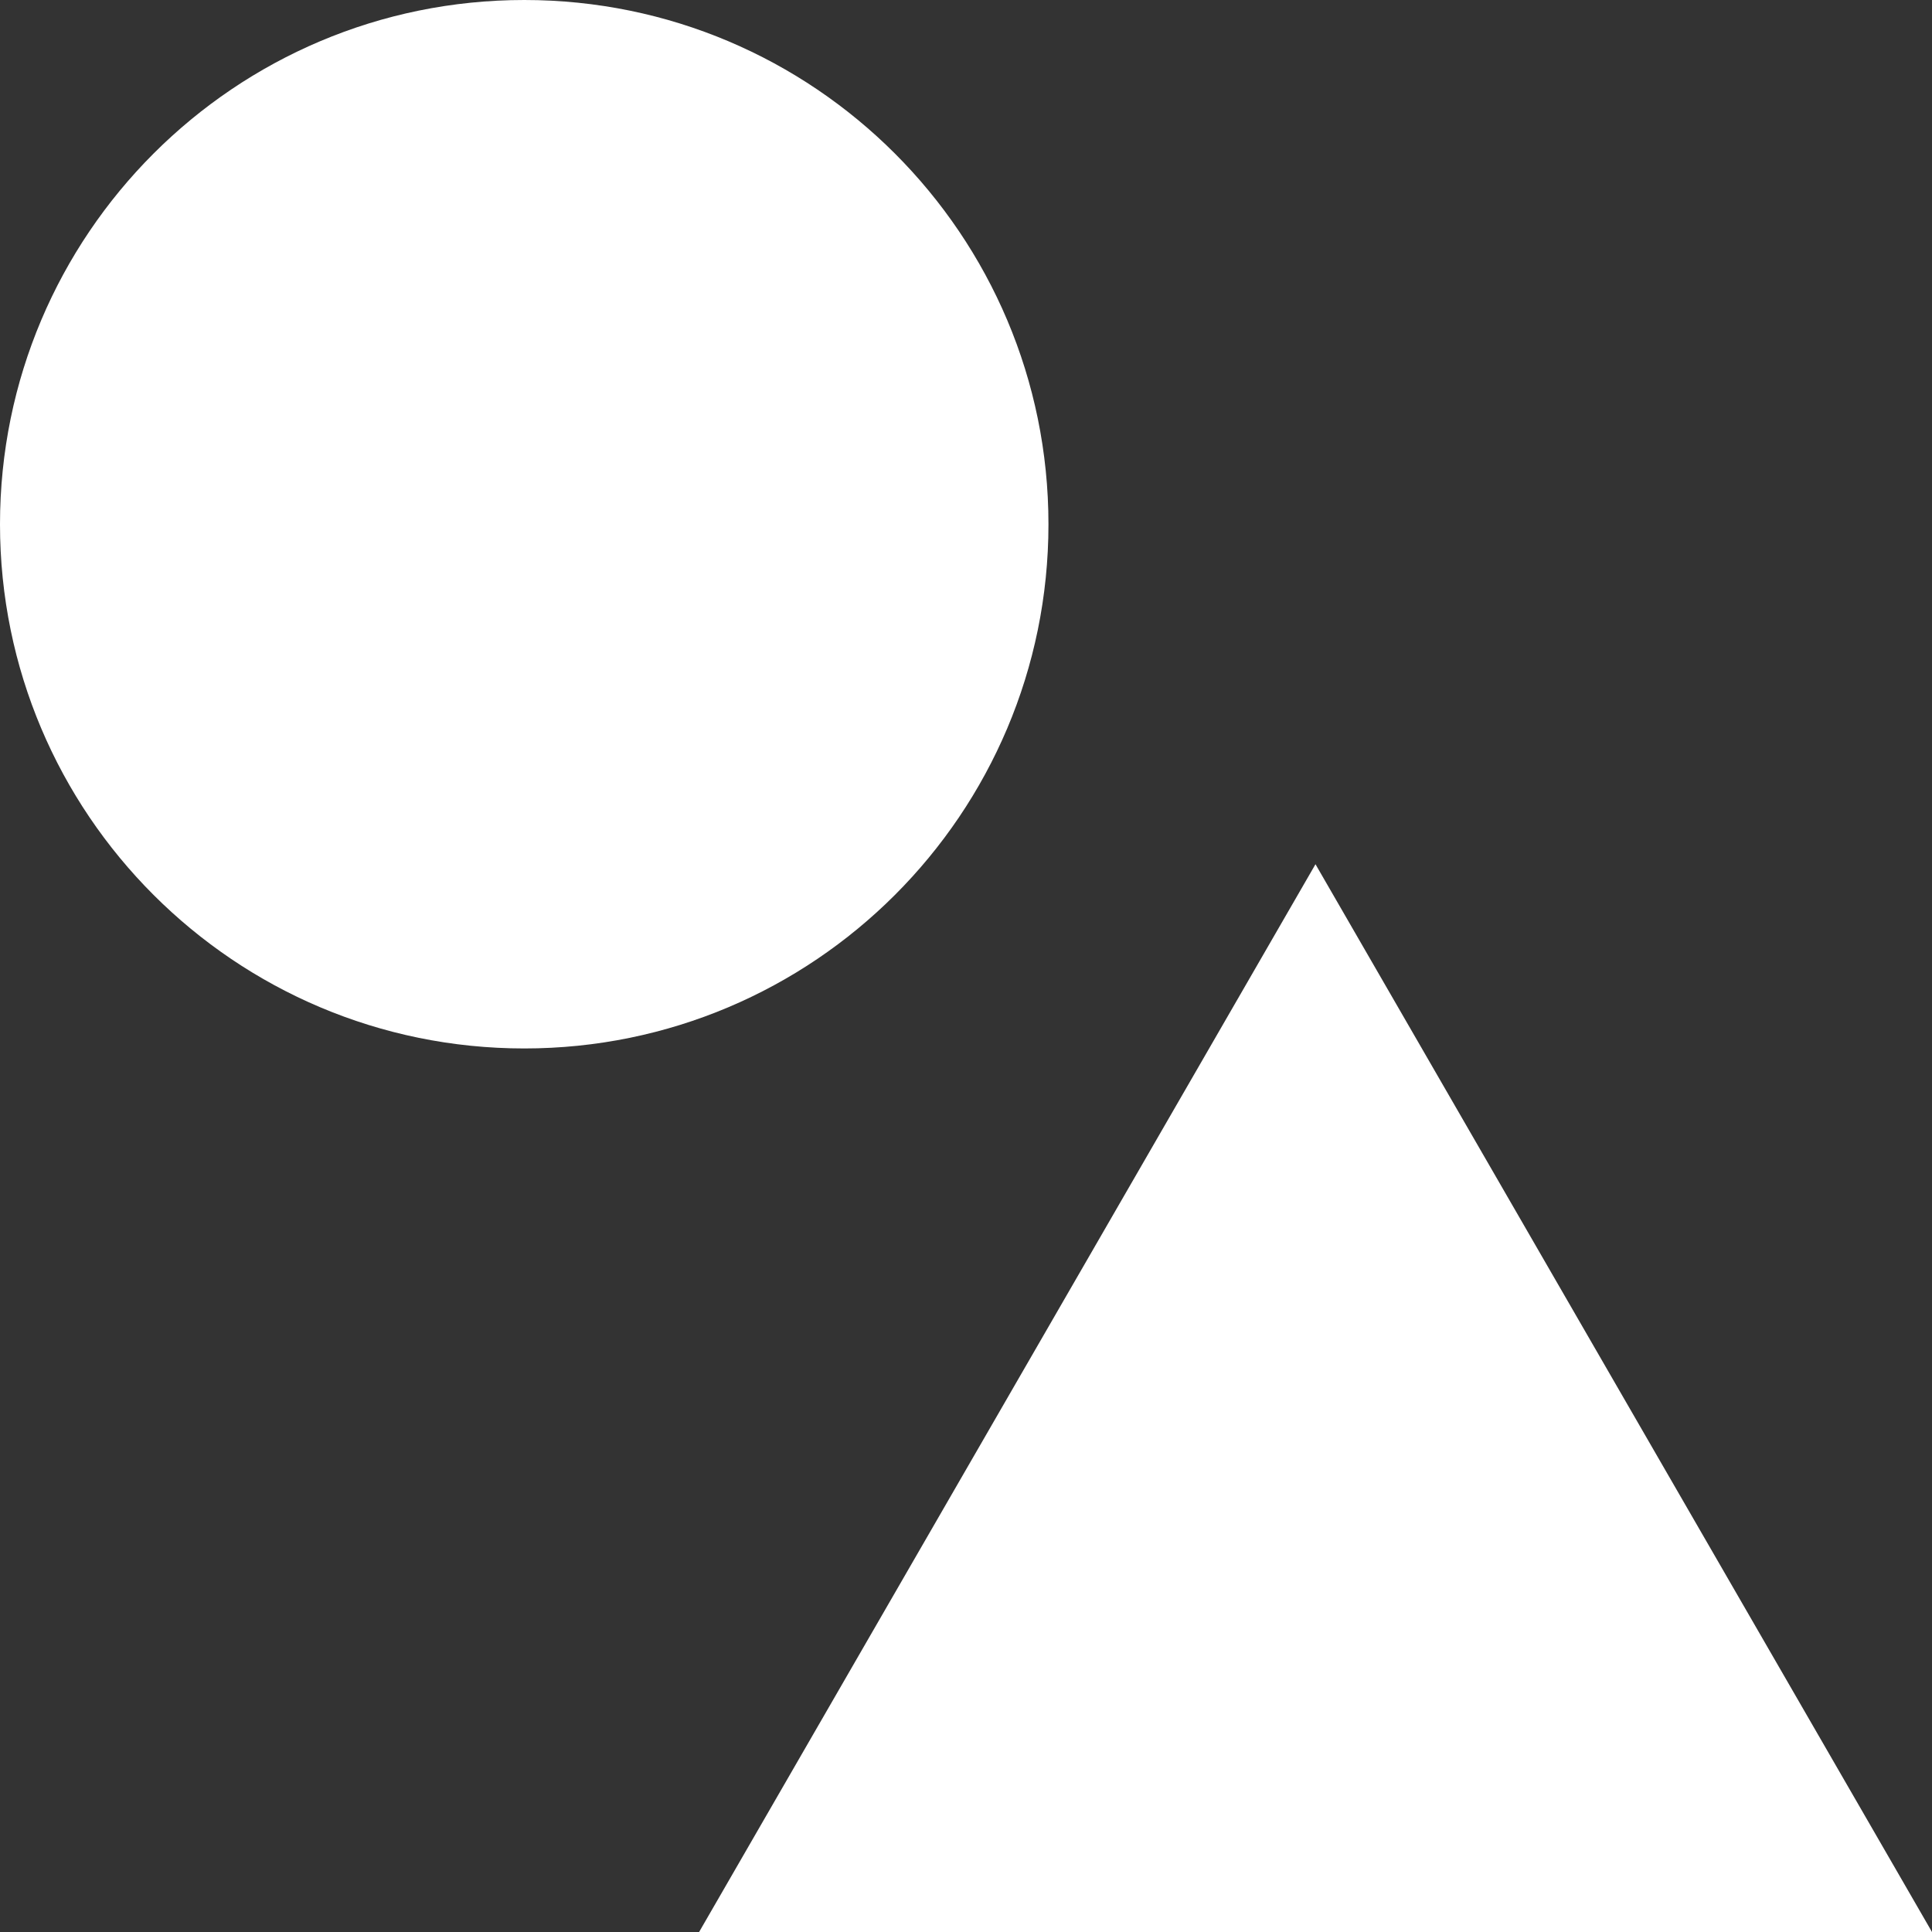 <svg width="28" height="28" viewBox="0 0 28 28" fill="none" xmlns="http://www.w3.org/2000/svg">
<rect x="0" y="0" width="28" height="28" fill="#333333" stroke="none"/>
<path d="M10.132 28H28L19.065 12.525L10.132 28Z" fill="white"/>
<path d="M7.598 15.195C11.794 15.195 15.195 11.794 15.195 7.598C15.195 3.402 11.794 0 7.598 0C3.402 0 0 3.402 0 7.598C0 11.794 3.402 15.195 7.598 15.195Z" fill="white"/>
</svg>

